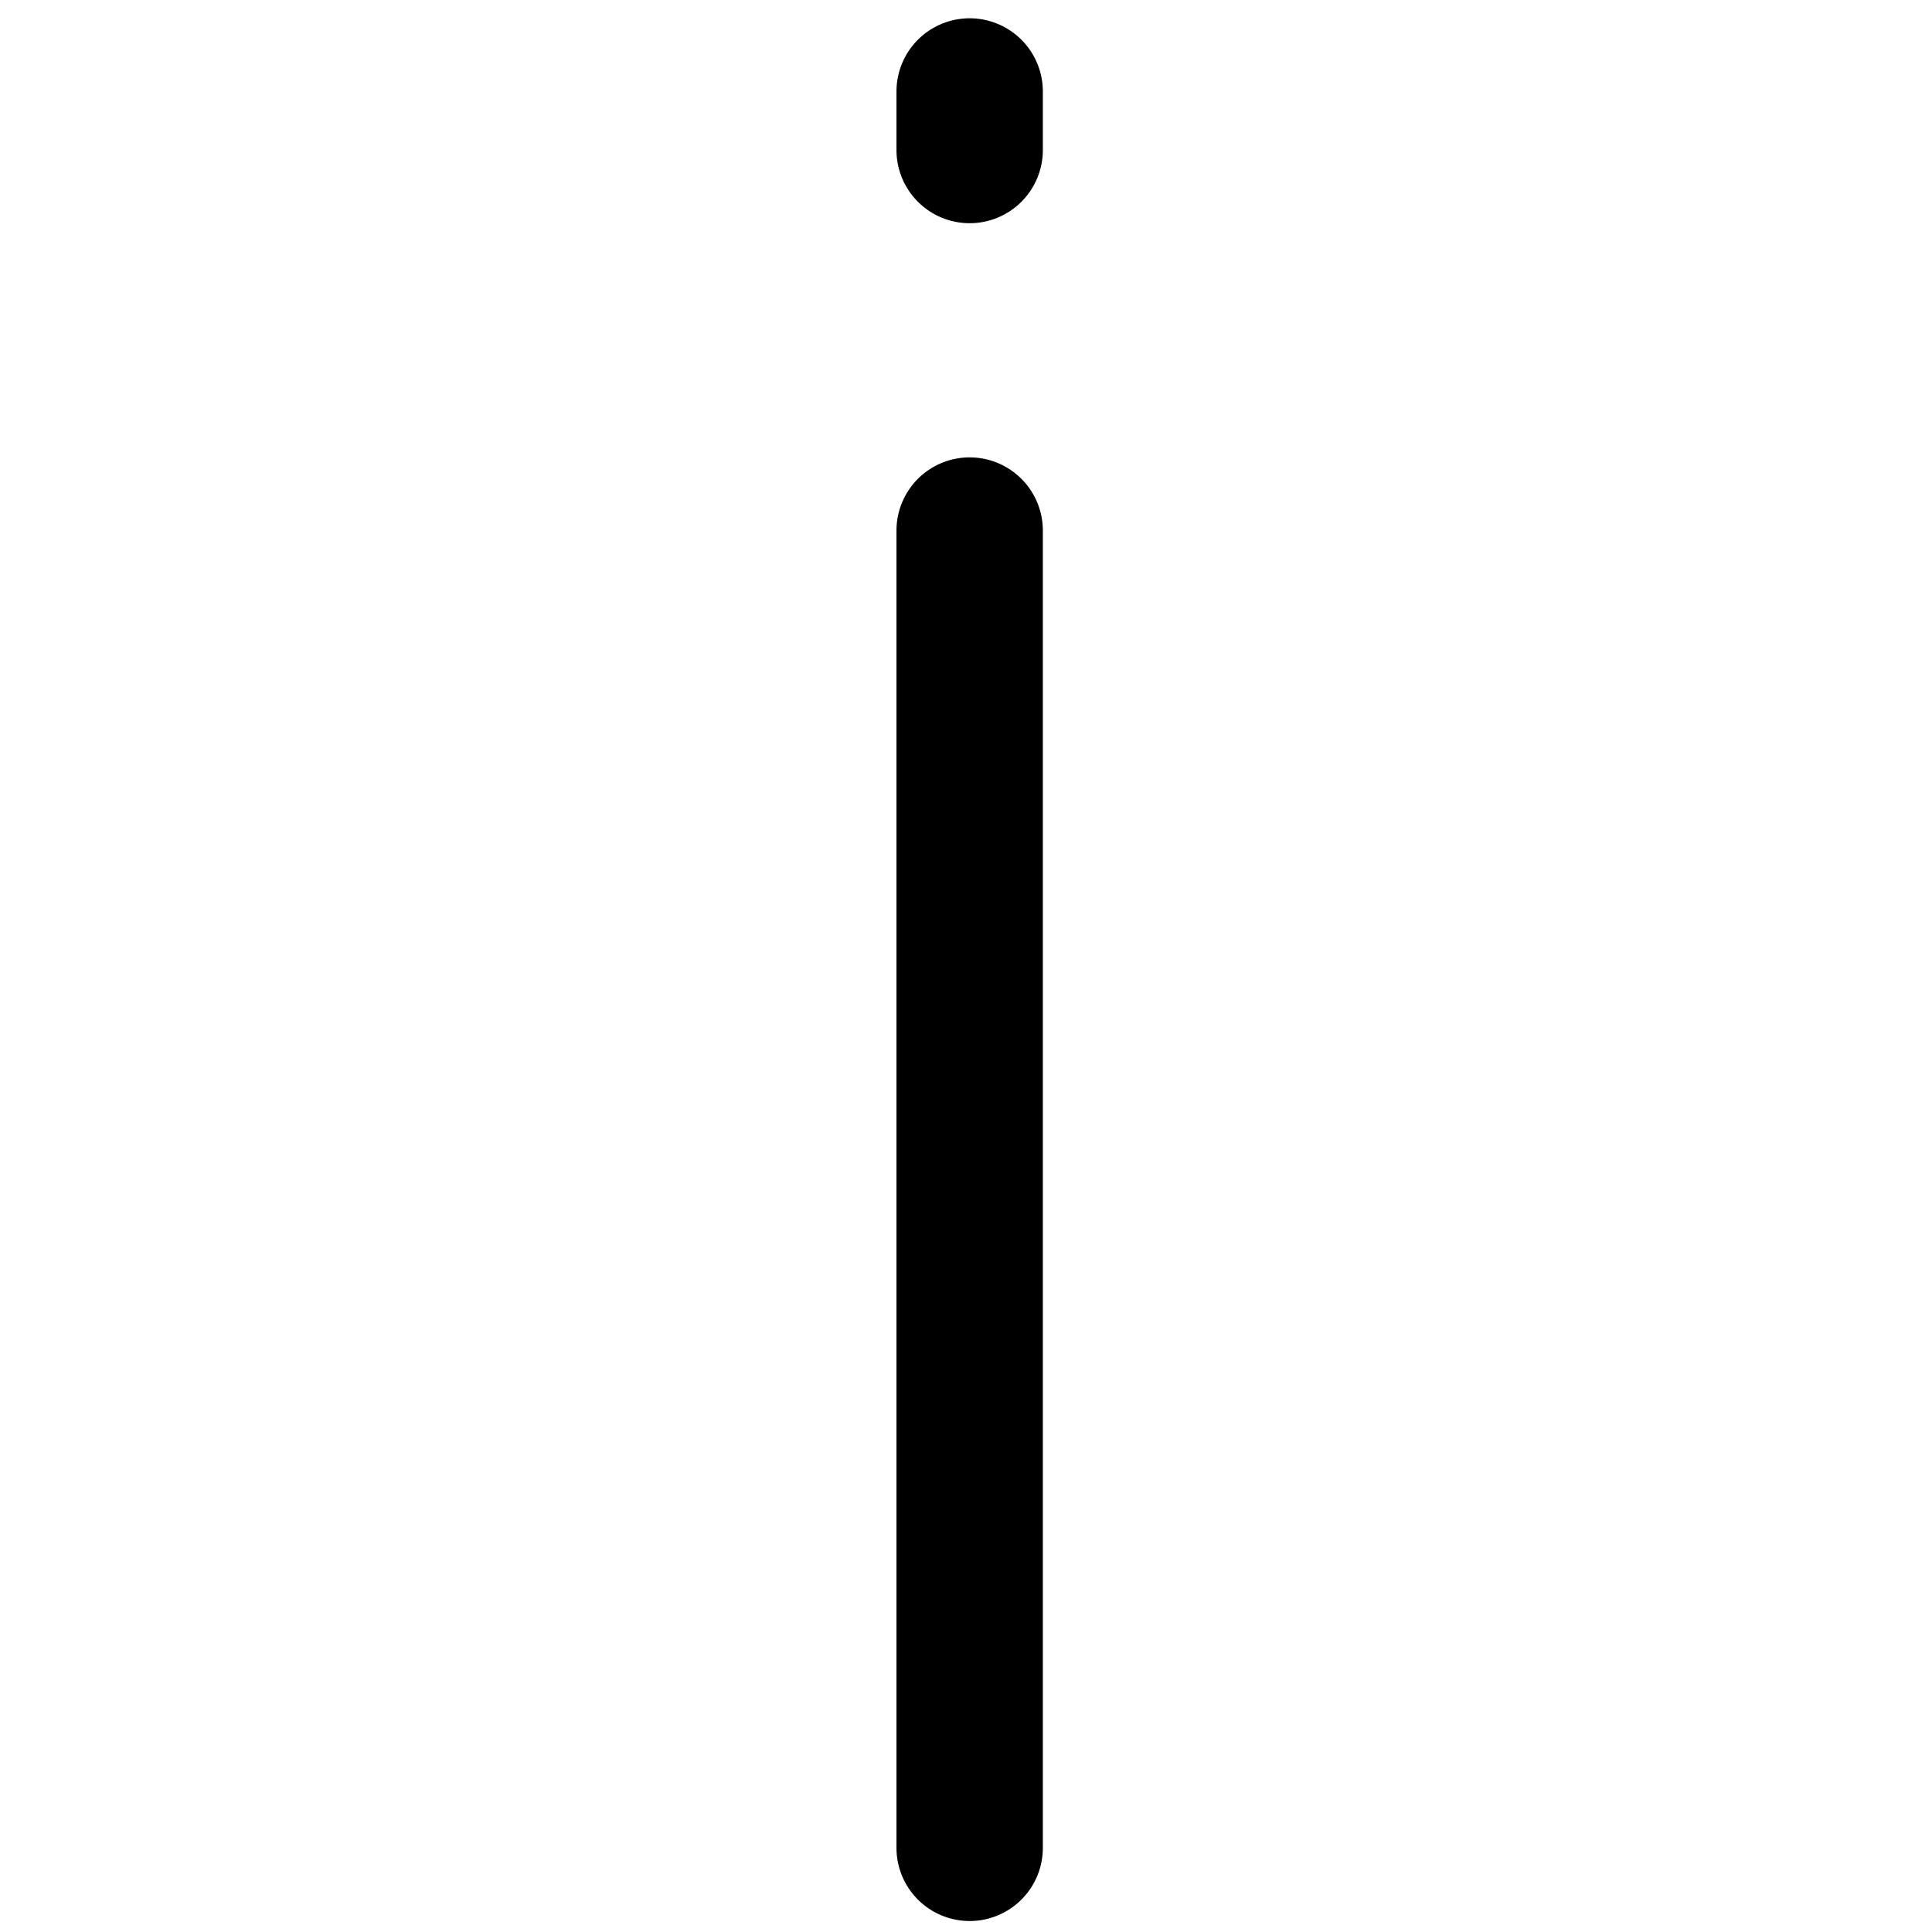 <svg viewBox="0 0 264 264">
    <path d="M132.5 262.5a10 10 0 0 1-10-10v-180a10 10 0 0 1 10-10 10 10 0 0 1 10 10v180a10 10 0 0 1-10 10Zm0-232a10 10 0 0 1-10-10v-8a10 10 0 0 1 20 0v8a10 10 0 0 1-10 10Z"/>
</svg>
